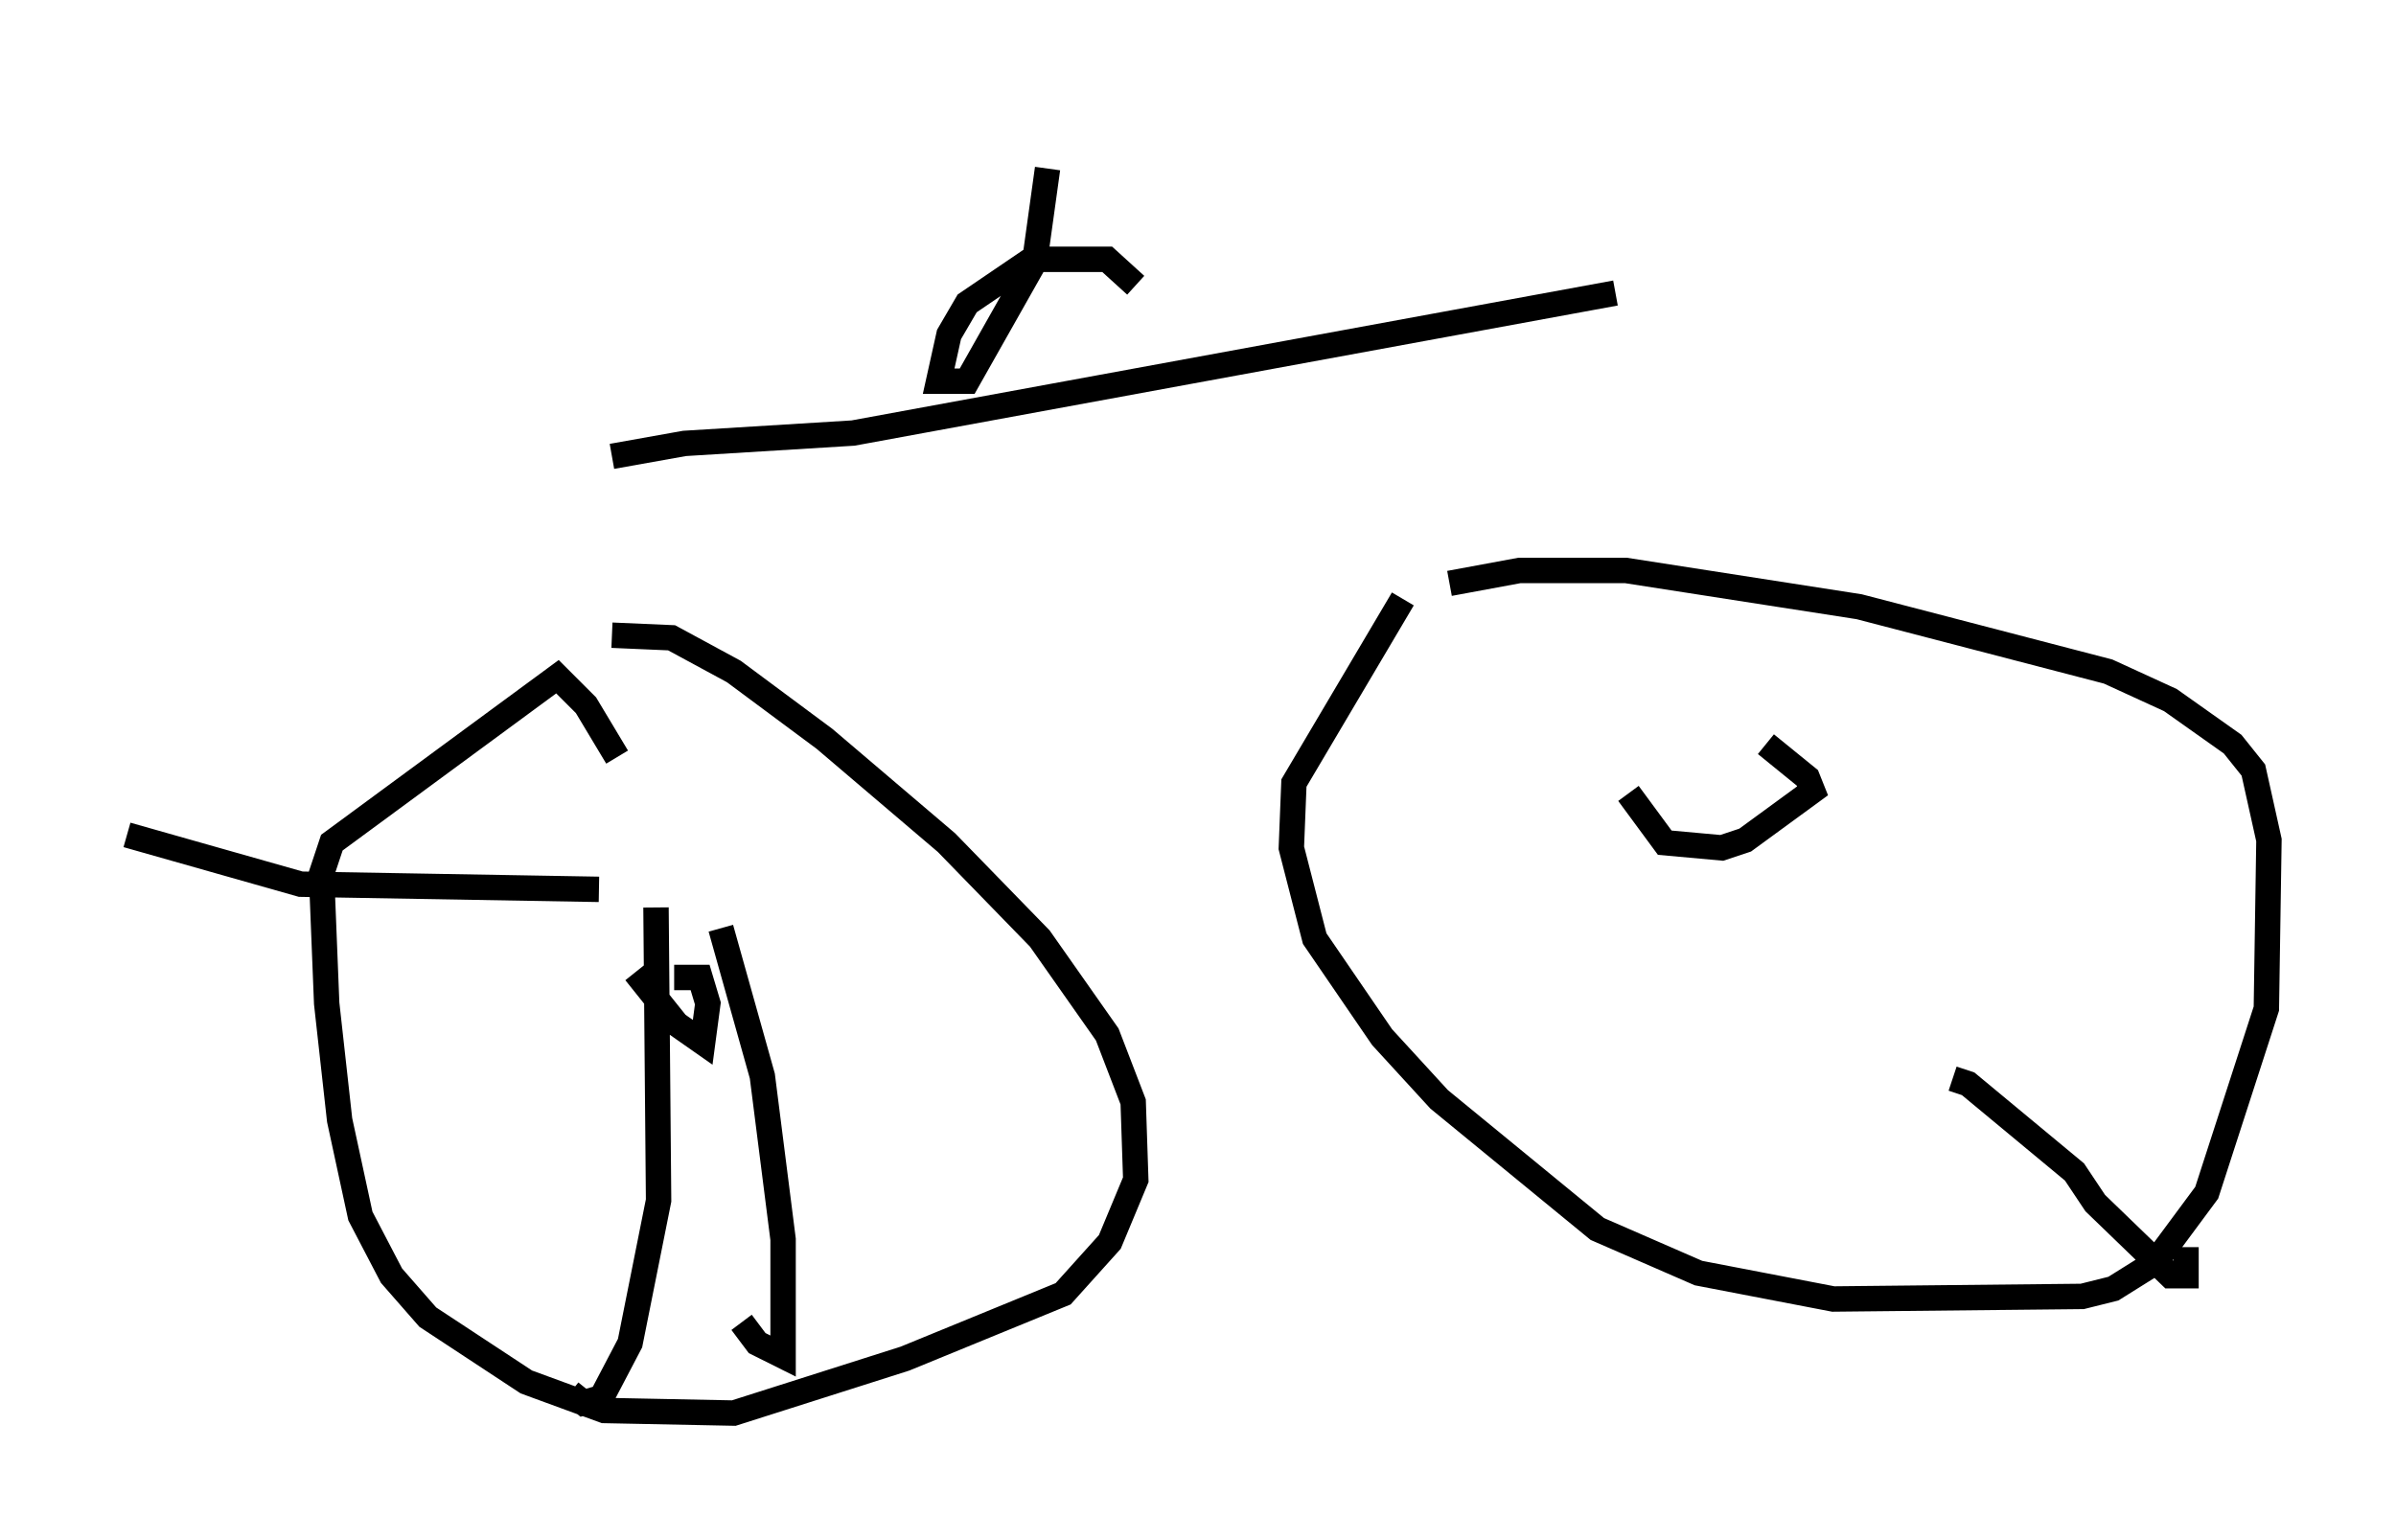 <?xml version="1.0" encoding="utf-8" ?>
<svg baseProfile="full" height="60.634" version="1.1" width="94.322" xmlns="http://www.w3.org/2000/svg" xmlns:ev="http://www.w3.org/2001/xml-events" xmlns:xlink="http://www.w3.org/1999/xlink"><defs /><rect fill="white" height="60.634" width="94.322" x="0" y="0" /><path d="M22.559, 25.825 m1.531, -0.817 l2.348, 0.102 2.45, 1.327 l3.573, 2.654 4.798, 4.083 l3.675, 3.777 2.654, 3.777 l1.021, 2.654 0.102, 3.063 l-1.021, 2.45 -1.838, 2.042 l-6.227, 2.552 -6.738, 2.144 l-5.104, -0.102 -3.063, -1.123 l-3.879, -2.552 -1.429, -1.633 l-1.225, -2.348 -0.817, -3.777 l-0.51, -4.594 -0.204, -5.104 l0.408, -1.225 8.881, -6.533 l1.123, 1.123 1.225, 2.042 m-0.306, 8.167 l0.0, 0.0 m2.552, 0.51 l1.021, 0.0 0.306, 1.021 l-0.204, 1.531 -1.021, -0.715 l-1.633, -2.042 m3.369, -1.735 l1.633, 5.819 0.817, 6.431 l0.0, 4.594 -1.021, -0.51 l-0.613, -0.817 m-3.369, -16.334 l0.102, 11.536 -1.123, 5.615 l-1.123, 2.144 -0.715, 0.204 l-0.51, -0.408 m1.123, -19.804 l-11.74, -0.204 -6.84, -1.94 m52.063, -9.902 l2.756, -0.51 4.185, 0.0 l9.188, 1.429 9.8, 2.552 l2.45, 1.123 2.45, 1.735 l0.817, 1.021 0.613, 2.756 l-0.102, 6.635 -2.348, 7.248 l-2.042, 2.756 -1.633, 1.021 l-1.225, 0.306 -9.8, 0.102 l-5.308, -1.021 -3.981, -1.735 l-6.227, -5.104 -2.246, -2.45 l-2.654, -3.879 -0.919, -3.573 l0.102, -2.552 4.288, -7.248 m30.83, 25.521 l0.0, 1.123 -0.613, 0.0 l-2.96, -2.858 -0.817, -1.225 l-4.185, -3.471 -0.613, -0.204 m-12.761, -11.229 l1.429, 1.94 2.246, 0.204 l0.919, -0.306 2.654, -1.94 l-0.204, -0.51 -1.633, -1.327 m-45.428, -11.331 l2.858, -0.51 6.635, -0.408 l30.013, -5.513 m-18.886, -0.306 l-1.123, -1.021 -2.96, 0.0 l-2.552, 1.735 -0.715, 1.225 l-0.408, 1.838 1.123, 0.0 l2.654, -4.696 0.51, -3.675 m6.227, -1.633 " fill="none" stroke="black" stroke-width="1" /></svg>
